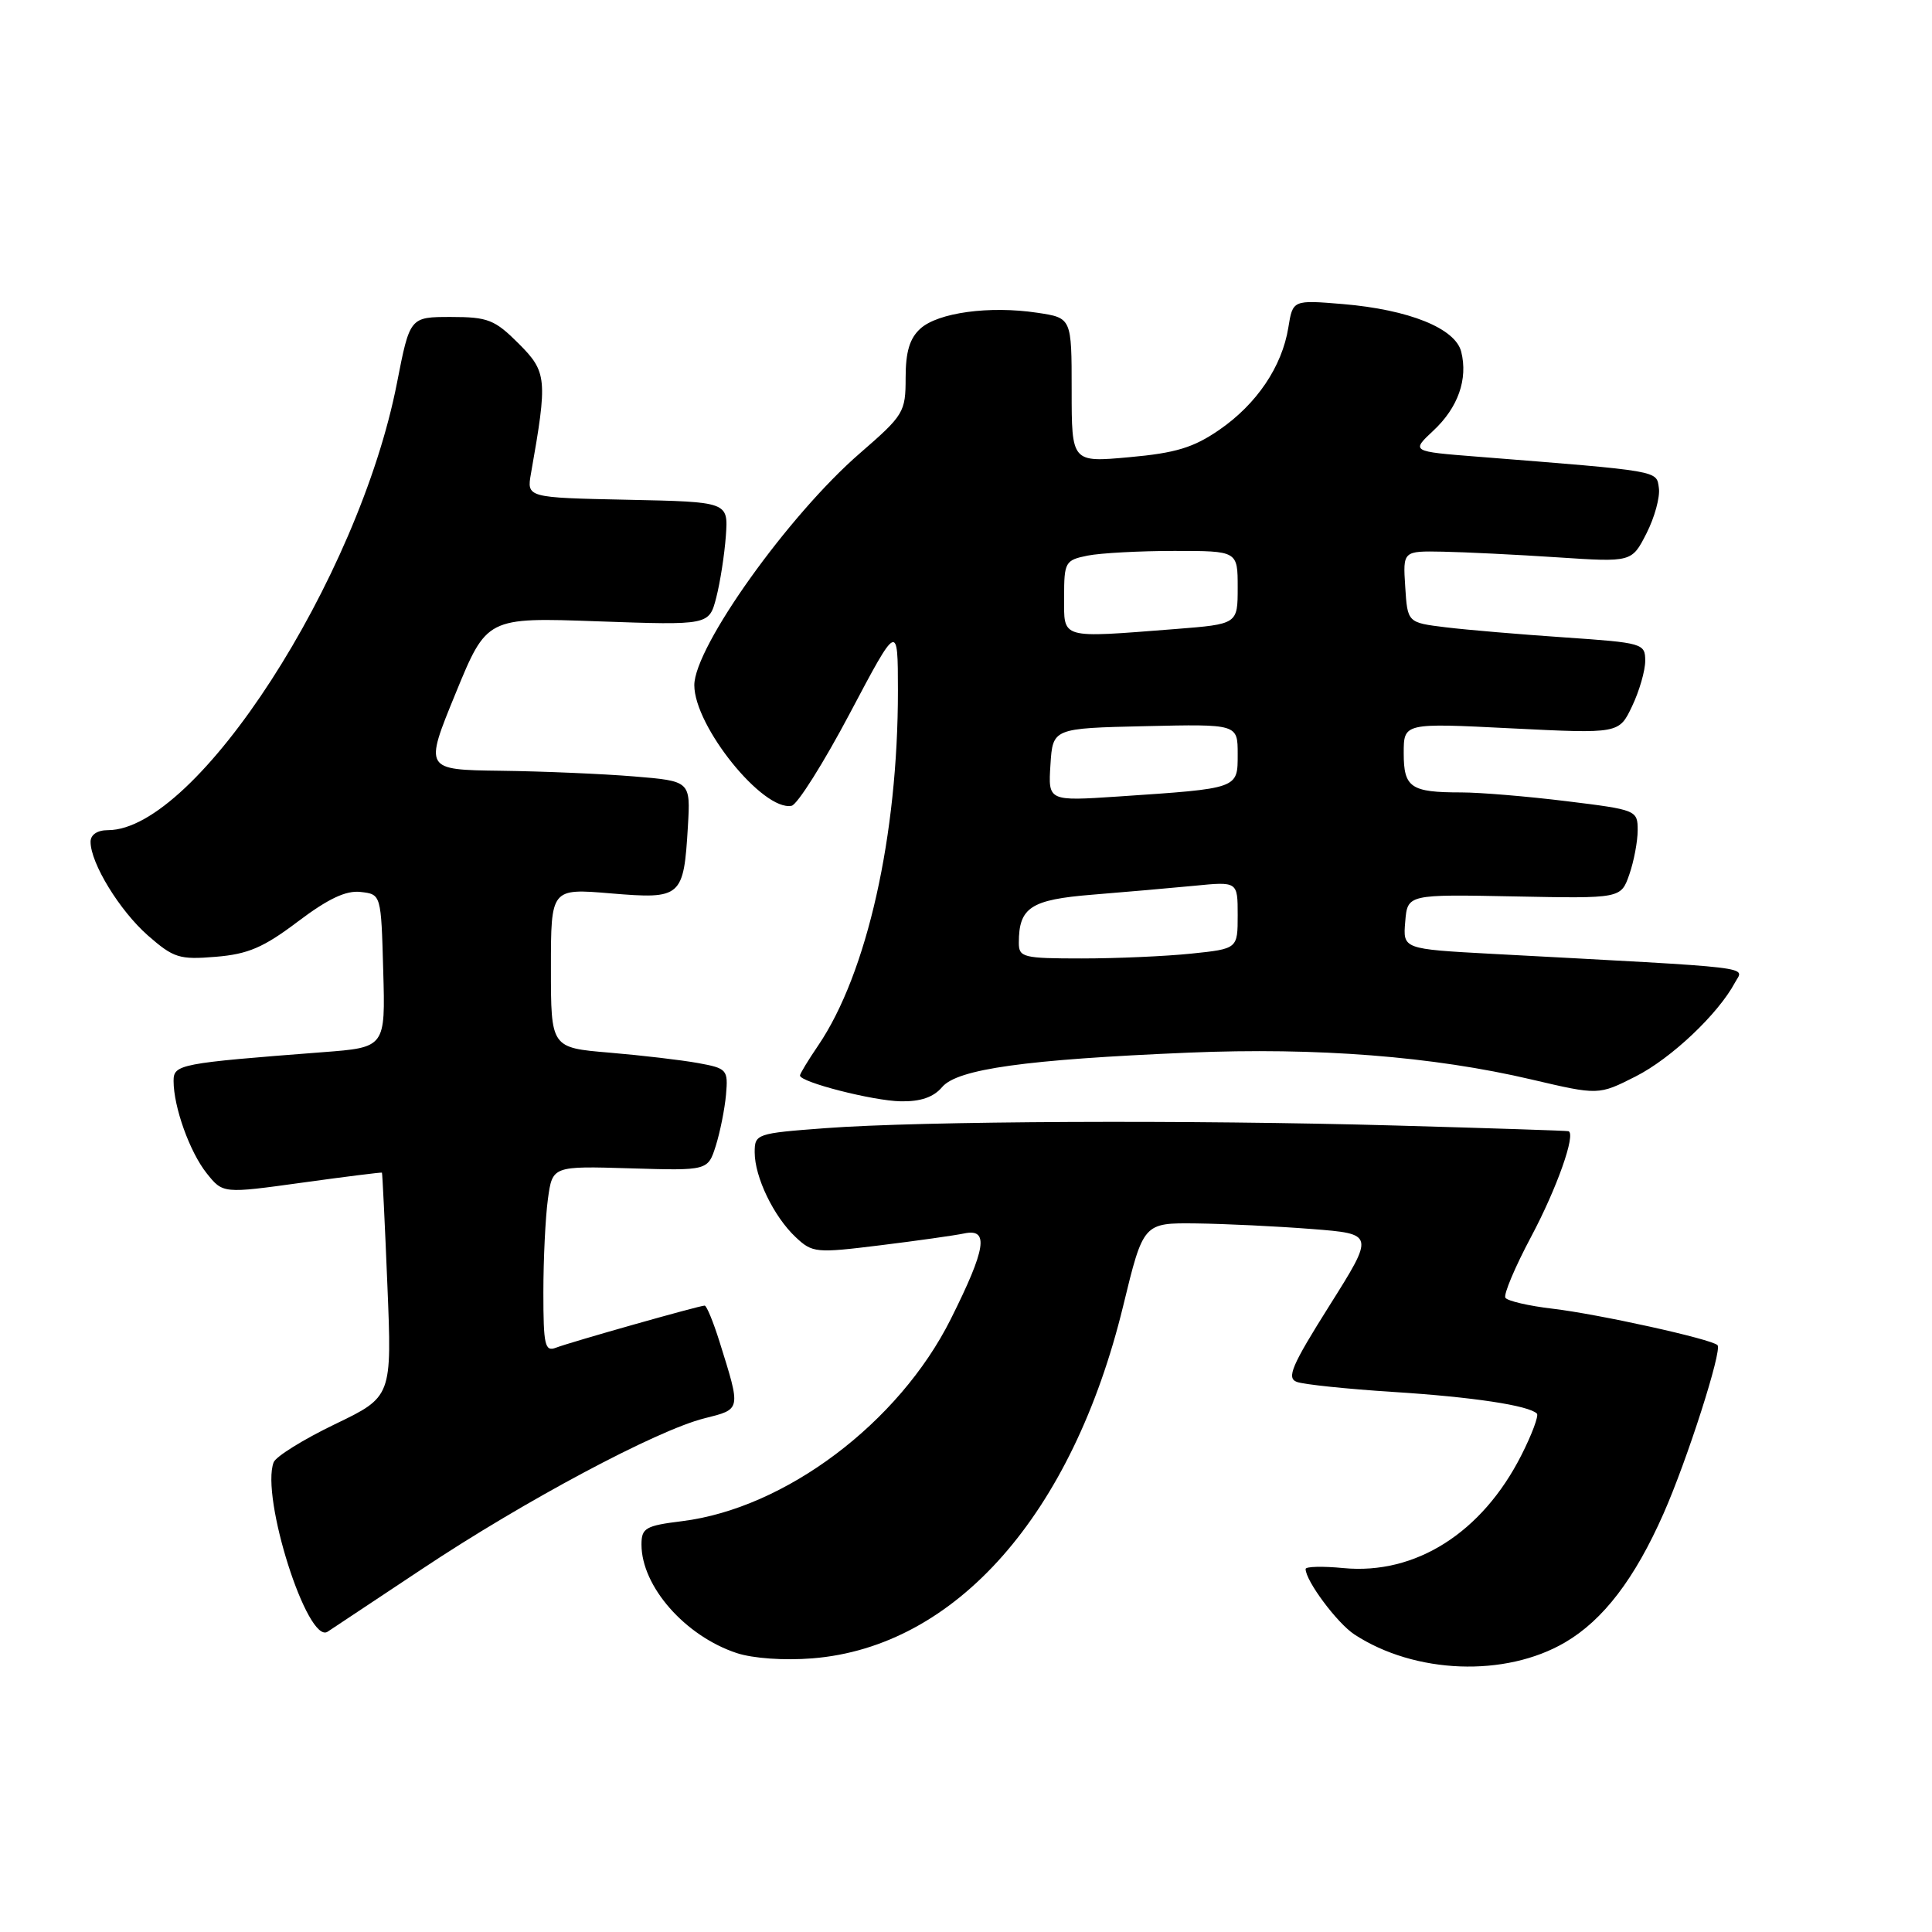 <?xml version="1.0" encoding="UTF-8" standalone="no"?>
<!DOCTYPE svg PUBLIC "-//W3C//DTD SVG 1.1//EN" "http://www.w3.org/Graphics/SVG/1.1/DTD/svg11.dtd" >
<svg xmlns="http://www.w3.org/2000/svg" xmlns:xlink="http://www.w3.org/1999/xlink" version="1.1" viewBox="0 0 256 256">
 <g >
 <path fill="currentColor"
d=" M 207.39 217.62 C 212.44 214.66 216.61 209.20 220.43 200.55 C 223.55 193.50 228.23 178.90 227.58 178.24 C 226.77 177.43 211.82 174.13 205.73 173.41 C 202.55 173.04 199.74 172.38 199.47 171.96 C 199.21 171.53 200.75 167.87 202.90 163.84 C 206.29 157.47 208.85 150.24 207.83 149.89 C 207.65 149.82 197.38 149.49 185.00 149.14 C 157.79 148.37 122.07 148.53 109.33 149.49 C 100.23 150.17 100.00 150.25 100.00 152.69 C 100.00 155.98 102.53 161.21 105.43 163.93 C 107.65 166.02 108.11 166.06 116.62 165.01 C 121.50 164.41 126.51 163.70 127.75 163.44 C 131.09 162.73 130.66 165.44 125.98 174.79 C 119.11 188.53 104.06 199.85 90.40 201.56 C 85.53 202.16 85.00 202.47 85.00 204.66 C 85.00 210.20 90.78 216.78 97.62 219.04 C 99.77 219.75 103.92 220.04 107.65 219.74 C 126.64 218.22 142.11 200.67 148.83 173.03 C 151.50 162.03 151.50 162.03 158.50 162.11 C 162.35 162.16 169.24 162.49 173.82 162.85 C 182.14 163.50 182.14 163.50 176.16 173.00 C 171.14 180.97 170.45 182.60 171.84 183.11 C 172.75 183.45 178.50 184.05 184.62 184.44 C 195.16 185.11 202.57 186.23 203.65 187.31 C 203.91 187.58 202.99 190.07 201.58 192.84 C 196.38 203.10 187.56 208.69 178.02 207.78 C 175.26 207.51 173.00 207.57 173.00 207.90 C 173.01 209.48 177.18 215.07 179.46 216.57 C 187.48 221.82 199.46 222.27 207.39 217.62 Z  M 56.00 207.85 C 69.46 198.89 87.00 189.53 93.32 187.94 C 98.24 186.70 98.20 186.93 95.33 177.75 C 94.51 175.14 93.63 173.00 93.37 173.00 C 92.67 173.00 75.61 177.83 73.66 178.58 C 72.20 179.14 72.00 178.25 72.00 171.25 C 72.00 166.86 72.27 161.30 72.60 158.89 C 73.20 154.50 73.20 154.50 83.50 154.81 C 93.80 155.12 93.80 155.12 94.85 151.81 C 95.42 149.99 96.03 146.95 96.20 145.05 C 96.49 141.74 96.34 141.56 92.50 140.86 C 90.30 140.46 85.01 139.84 80.75 139.48 C 73.00 138.83 73.00 138.83 73.00 128.27 C 73.00 117.71 73.00 117.71 80.95 118.38 C 90.31 119.16 90.59 118.91 91.15 109.50 C 91.50 103.50 91.50 103.50 84.00 102.88 C 79.88 102.54 71.94 102.20 66.36 102.13 C 56.22 102.00 56.22 102.00 60.36 91.90 C 64.50 81.80 64.50 81.80 79.23 82.33 C 93.96 82.85 93.96 82.85 94.91 79.17 C 95.43 77.15 96.00 73.47 96.18 71.00 C 96.50 66.50 96.50 66.50 83.14 66.22 C 69.79 65.94 69.79 65.94 70.36 62.72 C 72.57 50.22 72.49 49.29 68.73 45.53 C 65.56 42.36 64.65 42.00 59.76 42.00 C 54.31 42.00 54.31 42.00 52.60 50.75 C 47.52 76.75 26.03 110.00 14.30 110.00 C 12.90 110.00 12.00 110.60 12.00 111.54 C 12.00 114.38 15.85 120.66 19.60 123.96 C 23.01 126.94 23.77 127.18 28.59 126.78 C 32.87 126.43 34.92 125.55 39.47 122.11 C 43.49 119.08 45.85 117.96 47.79 118.19 C 50.50 118.50 50.50 118.50 50.78 128.64 C 51.07 138.79 51.07 138.79 42.78 139.42 C 23.79 140.88 23.00 141.03 23.00 143.23 C 23.00 146.68 25.14 152.65 27.39 155.47 C 29.54 158.16 29.54 158.16 40.02 156.71 C 45.78 155.91 50.55 155.32 50.61 155.38 C 50.67 155.45 51.00 162.15 51.33 170.29 C 51.94 185.08 51.94 185.08 44.37 188.72 C 40.20 190.73 36.56 192.99 36.26 193.76 C 34.51 198.33 40.75 217.94 43.41 216.21 C 44.01 215.82 49.67 212.06 56.00 207.85 Z  M 124.84 144.04 C 126.87 141.65 135.90 140.39 157.50 139.48 C 174.50 138.77 189.88 139.97 202.94 143.04 C 211.82 145.12 211.82 145.12 216.72 142.64 C 221.43 140.26 227.66 134.37 229.89 130.20 C 231.06 128.01 233.64 128.32 197.70 126.39 C 185.89 125.75 185.89 125.75 186.20 122.13 C 186.50 118.50 186.50 118.50 200.64 118.78 C 214.78 119.06 214.78 119.06 215.89 115.88 C 216.50 114.13 217.00 111.49 217.00 110.01 C 217.00 107.36 216.85 107.30 207.56 106.16 C 202.37 105.52 196.10 105.00 193.64 105.00 C 186.92 105.00 186.00 104.37 186.00 99.79 C 186.00 95.79 186.00 95.79 200.26 96.51 C 214.53 97.22 214.53 97.22 216.26 93.58 C 217.22 91.57 218.00 88.87 218.00 87.56 C 218.00 85.26 217.68 85.17 207.31 84.46 C 201.43 84.06 194.34 83.46 191.56 83.12 C 186.50 82.50 186.50 82.50 186.20 77.75 C 185.89 73.00 185.89 73.00 191.20 73.10 C 194.11 73.16 200.94 73.49 206.36 73.85 C 216.22 74.50 216.22 74.50 218.17 70.67 C 219.24 68.57 219.98 65.87 219.81 64.67 C 219.48 62.33 220.19 62.45 195.74 60.51 C 186.98 59.82 186.98 59.82 189.93 57.06 C 193.20 54.01 194.53 50.24 193.62 46.61 C 192.84 43.50 186.70 41.03 177.94 40.29 C 171.30 39.74 171.30 39.74 170.71 43.41 C 169.87 48.59 166.52 53.54 161.56 56.96 C 158.15 59.31 155.78 60.03 149.65 60.58 C 142.00 61.28 142.00 61.28 142.00 51.70 C 142.00 42.12 142.00 42.12 137.44 41.44 C 131.13 40.49 124.30 41.42 121.96 43.54 C 120.54 44.82 120.00 46.61 120.00 50.06 C 120.00 54.62 119.76 55.01 113.95 60.05 C 104.48 68.25 92.01 85.72 92.00 90.79 C 92.00 96.23 101.10 107.52 104.89 106.77 C 105.65 106.62 109.13 101.10 112.62 94.50 C 118.97 82.50 118.97 82.50 118.98 91.50 C 118.99 110.72 114.89 129.00 108.41 138.54 C 107.08 140.49 106.00 142.28 106.00 142.51 C 106.00 143.39 115.65 145.86 119.34 145.93 C 121.98 145.98 123.70 145.39 124.84 144.04 Z  M 135.00 124.93 C 135.00 120.24 136.57 119.21 144.74 118.55 C 149.01 118.21 155.09 117.67 158.25 117.37 C 164.00 116.80 164.00 116.80 164.00 121.26 C 164.00 125.72 164.00 125.72 157.85 126.36 C 154.47 126.71 147.95 127.00 143.35 127.00 C 135.58 127.00 135.00 126.86 135.00 124.93 Z  M 139.19 101.33 C 139.50 96.50 139.50 96.50 151.75 96.22 C 164.00 95.94 164.00 95.94 164.00 99.92 C 164.00 104.54 164.20 104.46 148.19 105.54 C 138.88 106.16 138.88 106.16 139.19 101.33 Z  M 141.00 79.12 C 141.00 74.47 141.14 74.22 144.12 73.62 C 145.84 73.28 151.02 73.00 155.62 73.00 C 164.00 73.00 164.00 73.00 164.00 77.85 C 164.00 82.70 164.00 82.70 155.75 83.35 C 140.31 84.55 141.00 84.74 141.00 79.12 Z "/>
</g>
</svg>